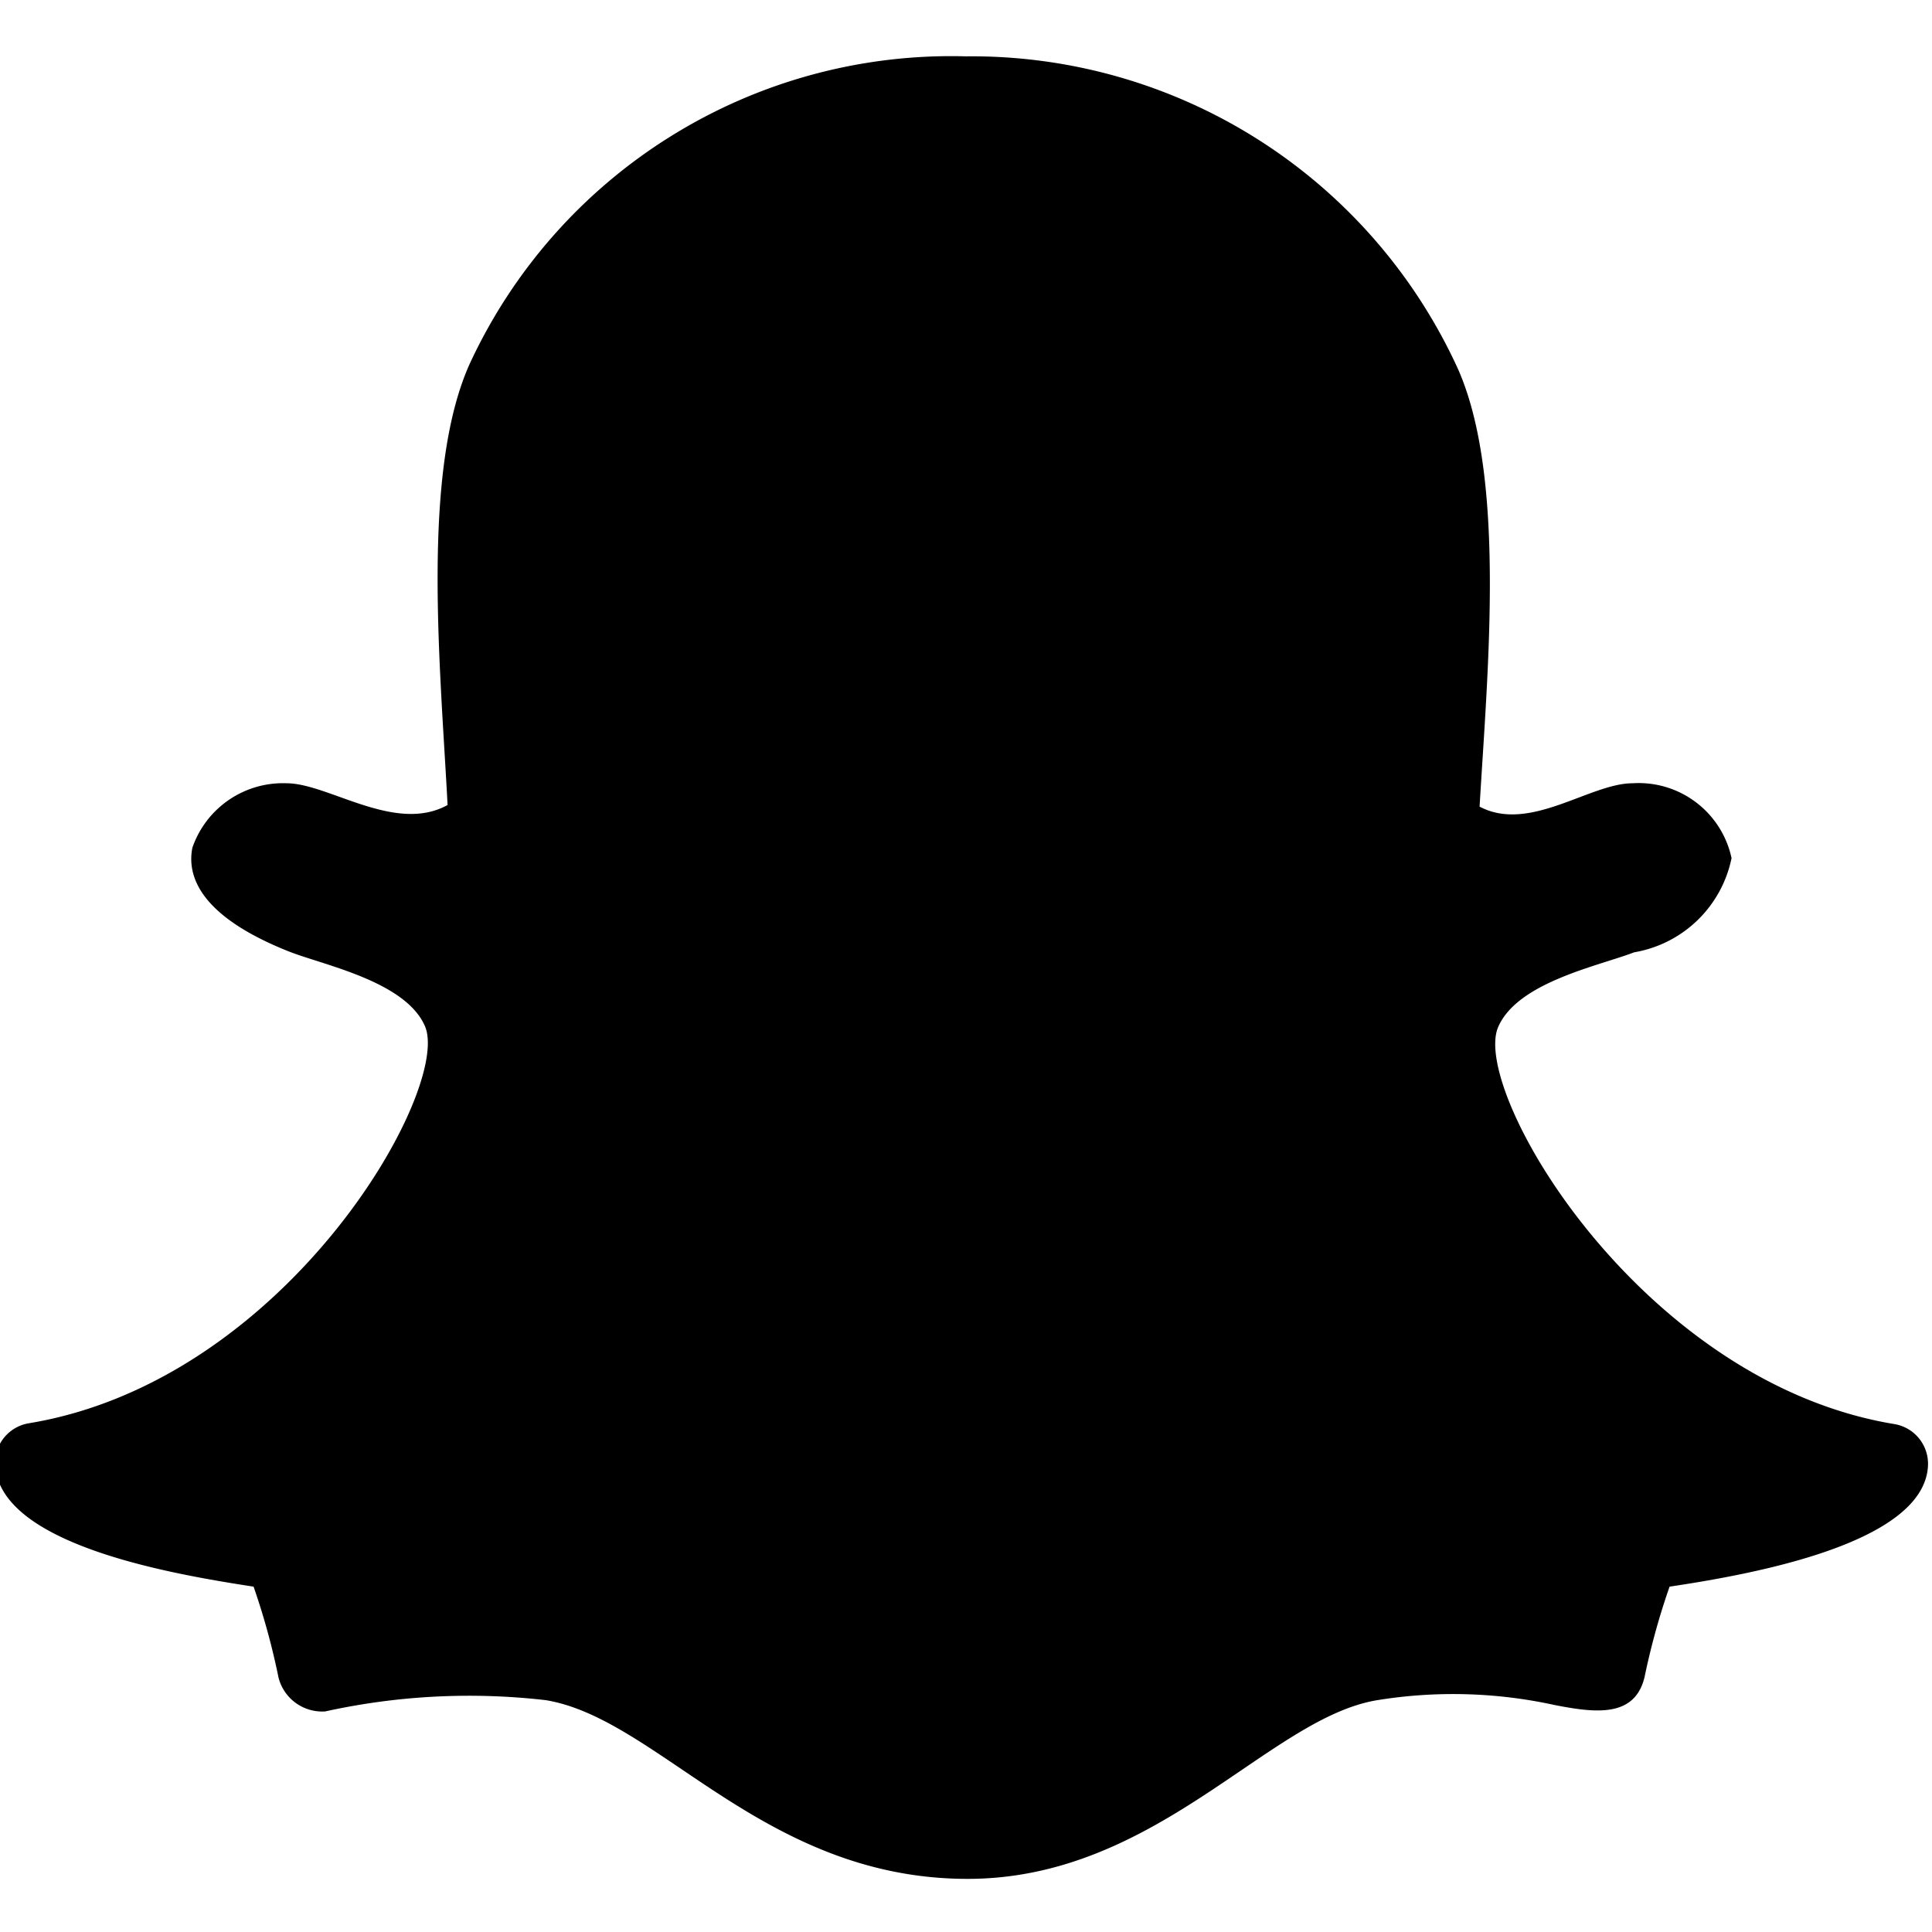 <svg xmlns="http://www.w3.org/2000/svg" viewBox="0 0 24 24"><title>_</title><path d="M5.83,4.53C5.23,5.88,5.47,8.28,5.56,10c-0.65.36-1.48-.27-2-0.27a1.19,1.19,0,0,0-1.17.8c-0.07.35,0.09,0.85,1.2,1.29,0.43,0.17,1.45.37,1.69,0.93,0.33,0.78-1.71,4.4-4.92,4.93a0.5,0.5,0,0,0-.42.52c0.06,1,2.24,1.36,3.21,1.51a8.74,8.74,0,0,1,.31,1.13,0.56,0.56,0,0,0,.58.42,8.31,8.31,0,0,1,2.74-.14c1.4,0.23,2.71,2.22,5.24,2.22,2.35,0,3.74-2,5.09-2.22a5.89,5.89,0,0,1,2.2.06c0.51,0.1,1,.16,1.12-0.35a8.81,8.81,0,0,1,.31-1.12c1-.15,3.16-0.53,3.21-1.5a0.5,0.5,0,0,0-.42-0.52c-3.15-.52-5.26-4.13-4.92-4.93,0.24-.56,1.25-0.76,1.69-0.93a1.49,1.49,0,0,0,1.21-1.17,1.18,1.18,0,0,0-1.23-.93c-0.53,0-1.28.62-1.9,0.29,0.1-1.7.33-4.09-.27-5.44A6.64,6.64,0,0,0,12,.7,6.59,6.59,0,0,0,5.83,4.53Z"/></svg>